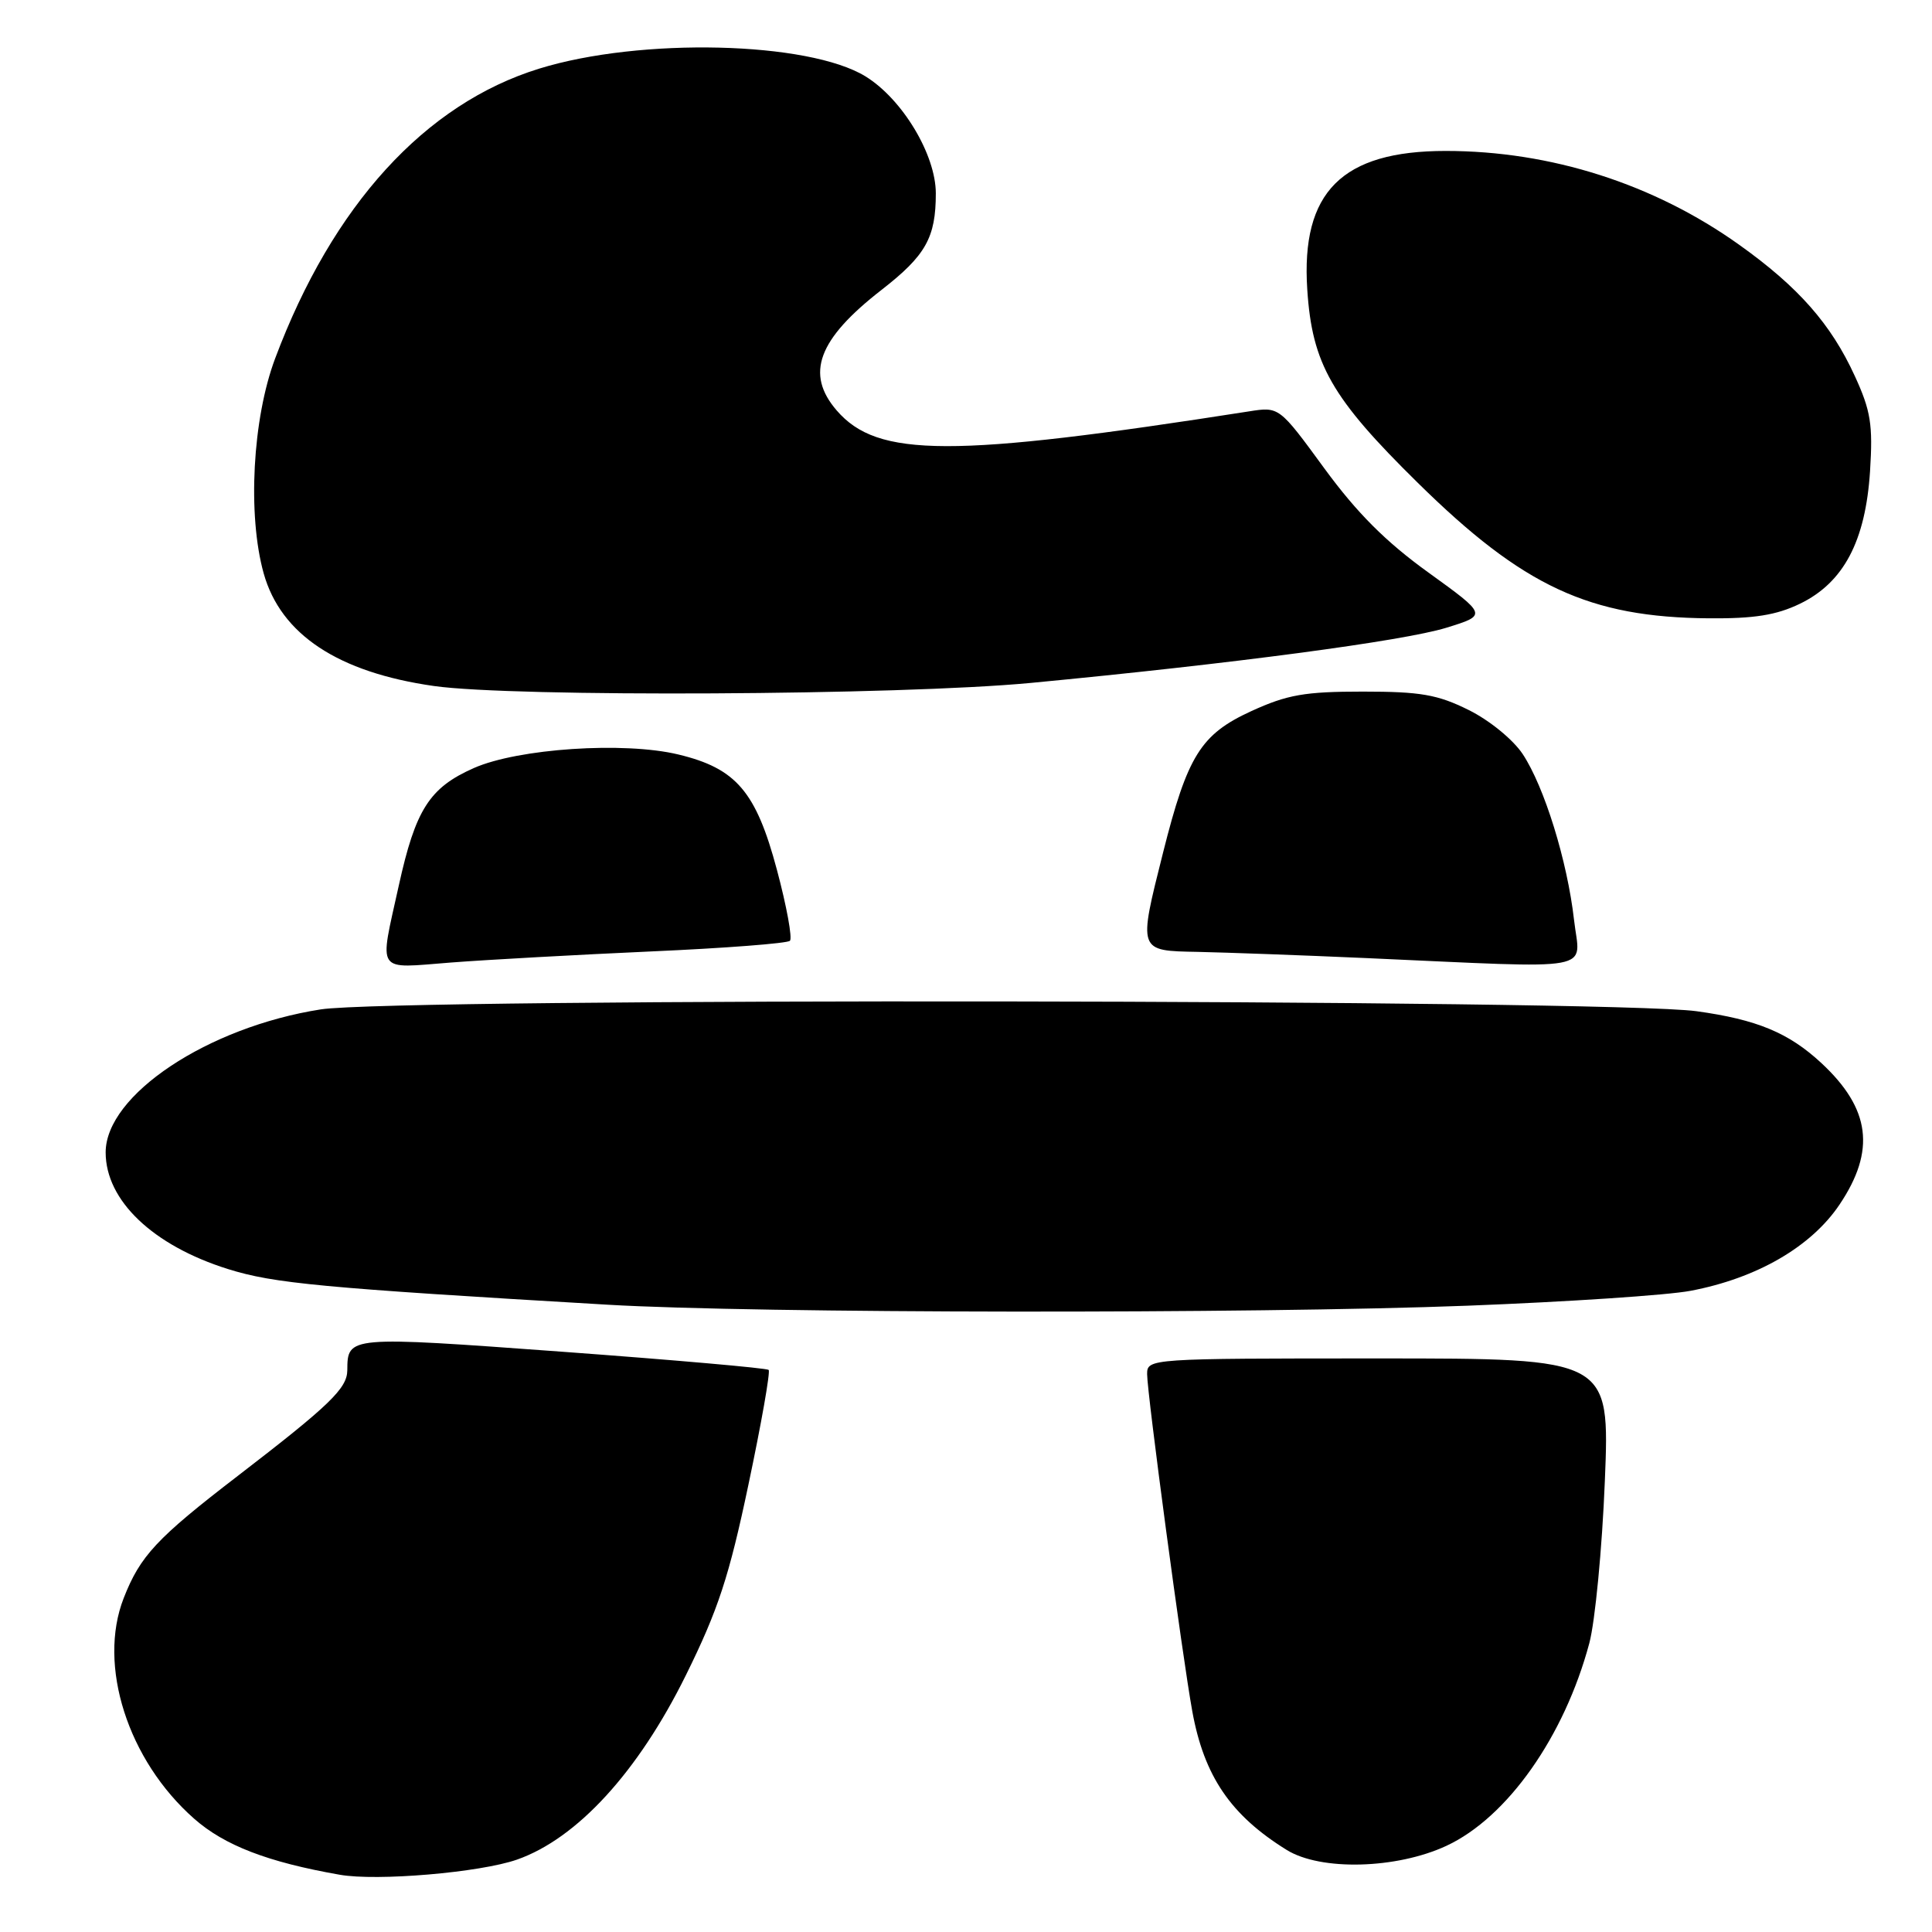 <?xml version="1.0" encoding="UTF-8" standalone="no"?>
<!DOCTYPE svg PUBLIC "-//W3C//DTD SVG 1.1//EN" "http://www.w3.org/Graphics/SVG/1.1/DTD/svg11.dtd" >
<svg xmlns="http://www.w3.org/2000/svg" xmlns:xlink="http://www.w3.org/1999/xlink" version="1.1" viewBox="0 0 256 256">
 <g >
 <path fill="currentColor"
d=" M 68.50 246.41 C 76.46 243.62 84.54 234.81 90.87 222.00 C 95.15 213.34 96.61 208.91 99.17 196.73 C 100.89 188.60 102.09 181.76 101.85 181.52 C 101.61 181.28 89.29 180.20 74.48 179.11 C 46.07 177.03 46.05 177.03 46.02 181.56 C 46.00 183.97 43.71 186.18 31.50 195.57 C 20.75 203.83 18.58 206.16 16.39 211.76 C 12.91 220.66 16.93 233.25 25.74 241.00 C 29.75 244.53 35.48 246.74 45.00 248.41 C 49.95 249.29 63.60 248.12 68.50 246.41 Z  M 191.66 244.58 C 199.72 240.83 207.28 230.11 210.59 217.74 C 211.36 214.86 212.29 205.19 212.65 196.25 C 213.31 180.00 213.31 180.00 182.66 180.00 C 152.28 180.00 152.00 180.02 152.00 182.08 C 152.00 184.64 156.67 219.53 157.98 226.73 C 159.54 235.34 163.07 240.53 170.50 245.13 C 175.00 247.92 185.04 247.66 191.66 244.58 Z  M 194.50 173.01 C 207.70 172.50 220.97 171.62 224.00 171.04 C 232.78 169.38 239.99 165.21 243.75 159.61 C 248.56 152.45 247.85 146.91 241.34 140.86 C 237.01 136.84 232.78 135.09 224.79 133.99 C 213.29 132.41 52.44 132.20 42.50 133.75 C 27.53 136.09 14.00 145.09 14.00 152.70 C 14.00 159.07 20.26 165.04 30.22 168.16 C 36.30 170.06 42.54 170.65 80.50 172.88 C 100.16 174.04 165.90 174.11 194.50 173.01 Z  M 86.27 126.07 C 96.05 125.64 104.33 125.00 104.67 124.66 C 105.01 124.32 104.24 120.09 102.95 115.27 C 100.18 104.89 97.55 101.81 89.87 99.97 C 82.68 98.24 68.65 99.18 62.79 101.77 C 56.91 104.37 55.06 107.26 52.84 117.35 C 50.24 129.16 49.66 128.32 59.75 127.54 C 64.56 127.17 76.50 126.51 86.27 126.07 Z  M 208.57 121.91 C 207.68 114.09 204.64 104.26 201.76 99.91 C 200.49 98.00 197.35 95.43 194.59 94.07 C 190.48 92.03 188.21 91.64 180.58 91.64 C 172.90 91.64 170.59 92.04 165.80 94.23 C 159.11 97.30 157.35 100.12 154.12 112.94 C 150.80 126.14 150.75 125.98 158.75 126.13 C 162.46 126.21 172.47 126.57 181.00 126.95 C 212.22 128.34 209.36 128.86 208.57 121.91 Z  M 136.59 90.49 C 163.25 87.95 185.92 84.94 191.65 83.18 C 197.08 81.50 197.08 81.50 189.27 75.86 C 183.62 71.79 179.80 67.96 175.48 62.06 C 169.50 53.88 169.50 53.88 165.50 54.51 C 126.03 60.68 116.29 60.66 110.87 54.39 C 106.68 49.54 108.38 44.96 116.81 38.41 C 122.67 33.85 124.00 31.49 124.00 25.62 C 124.00 20.50 119.57 13.13 114.68 10.12 C 107.13 5.48 84.86 4.95 71.46 9.09 C 56.32 13.76 44.07 27.20 36.46 47.49 C 33.45 55.50 32.78 68.24 34.94 75.98 C 37.21 84.07 44.79 89.09 57.50 90.90 C 68.03 92.40 119.24 92.14 136.59 90.49 Z  M 238.50 80.00 C 244.29 77.20 247.19 71.71 247.79 62.44 C 248.18 56.27 247.89 54.43 245.77 49.82 C 242.62 42.94 238.30 38.03 230.46 32.44 C 219.16 24.37 205.49 20.00 191.56 20.00 C 177.81 20.00 172.37 25.44 173.22 38.36 C 173.86 48.24 176.44 52.74 187.89 64.00 C 201.85 77.74 210.60 81.80 226.43 81.93 C 232.43 81.98 235.38 81.51 238.50 80.00 Z "/>
</g>
</svg>